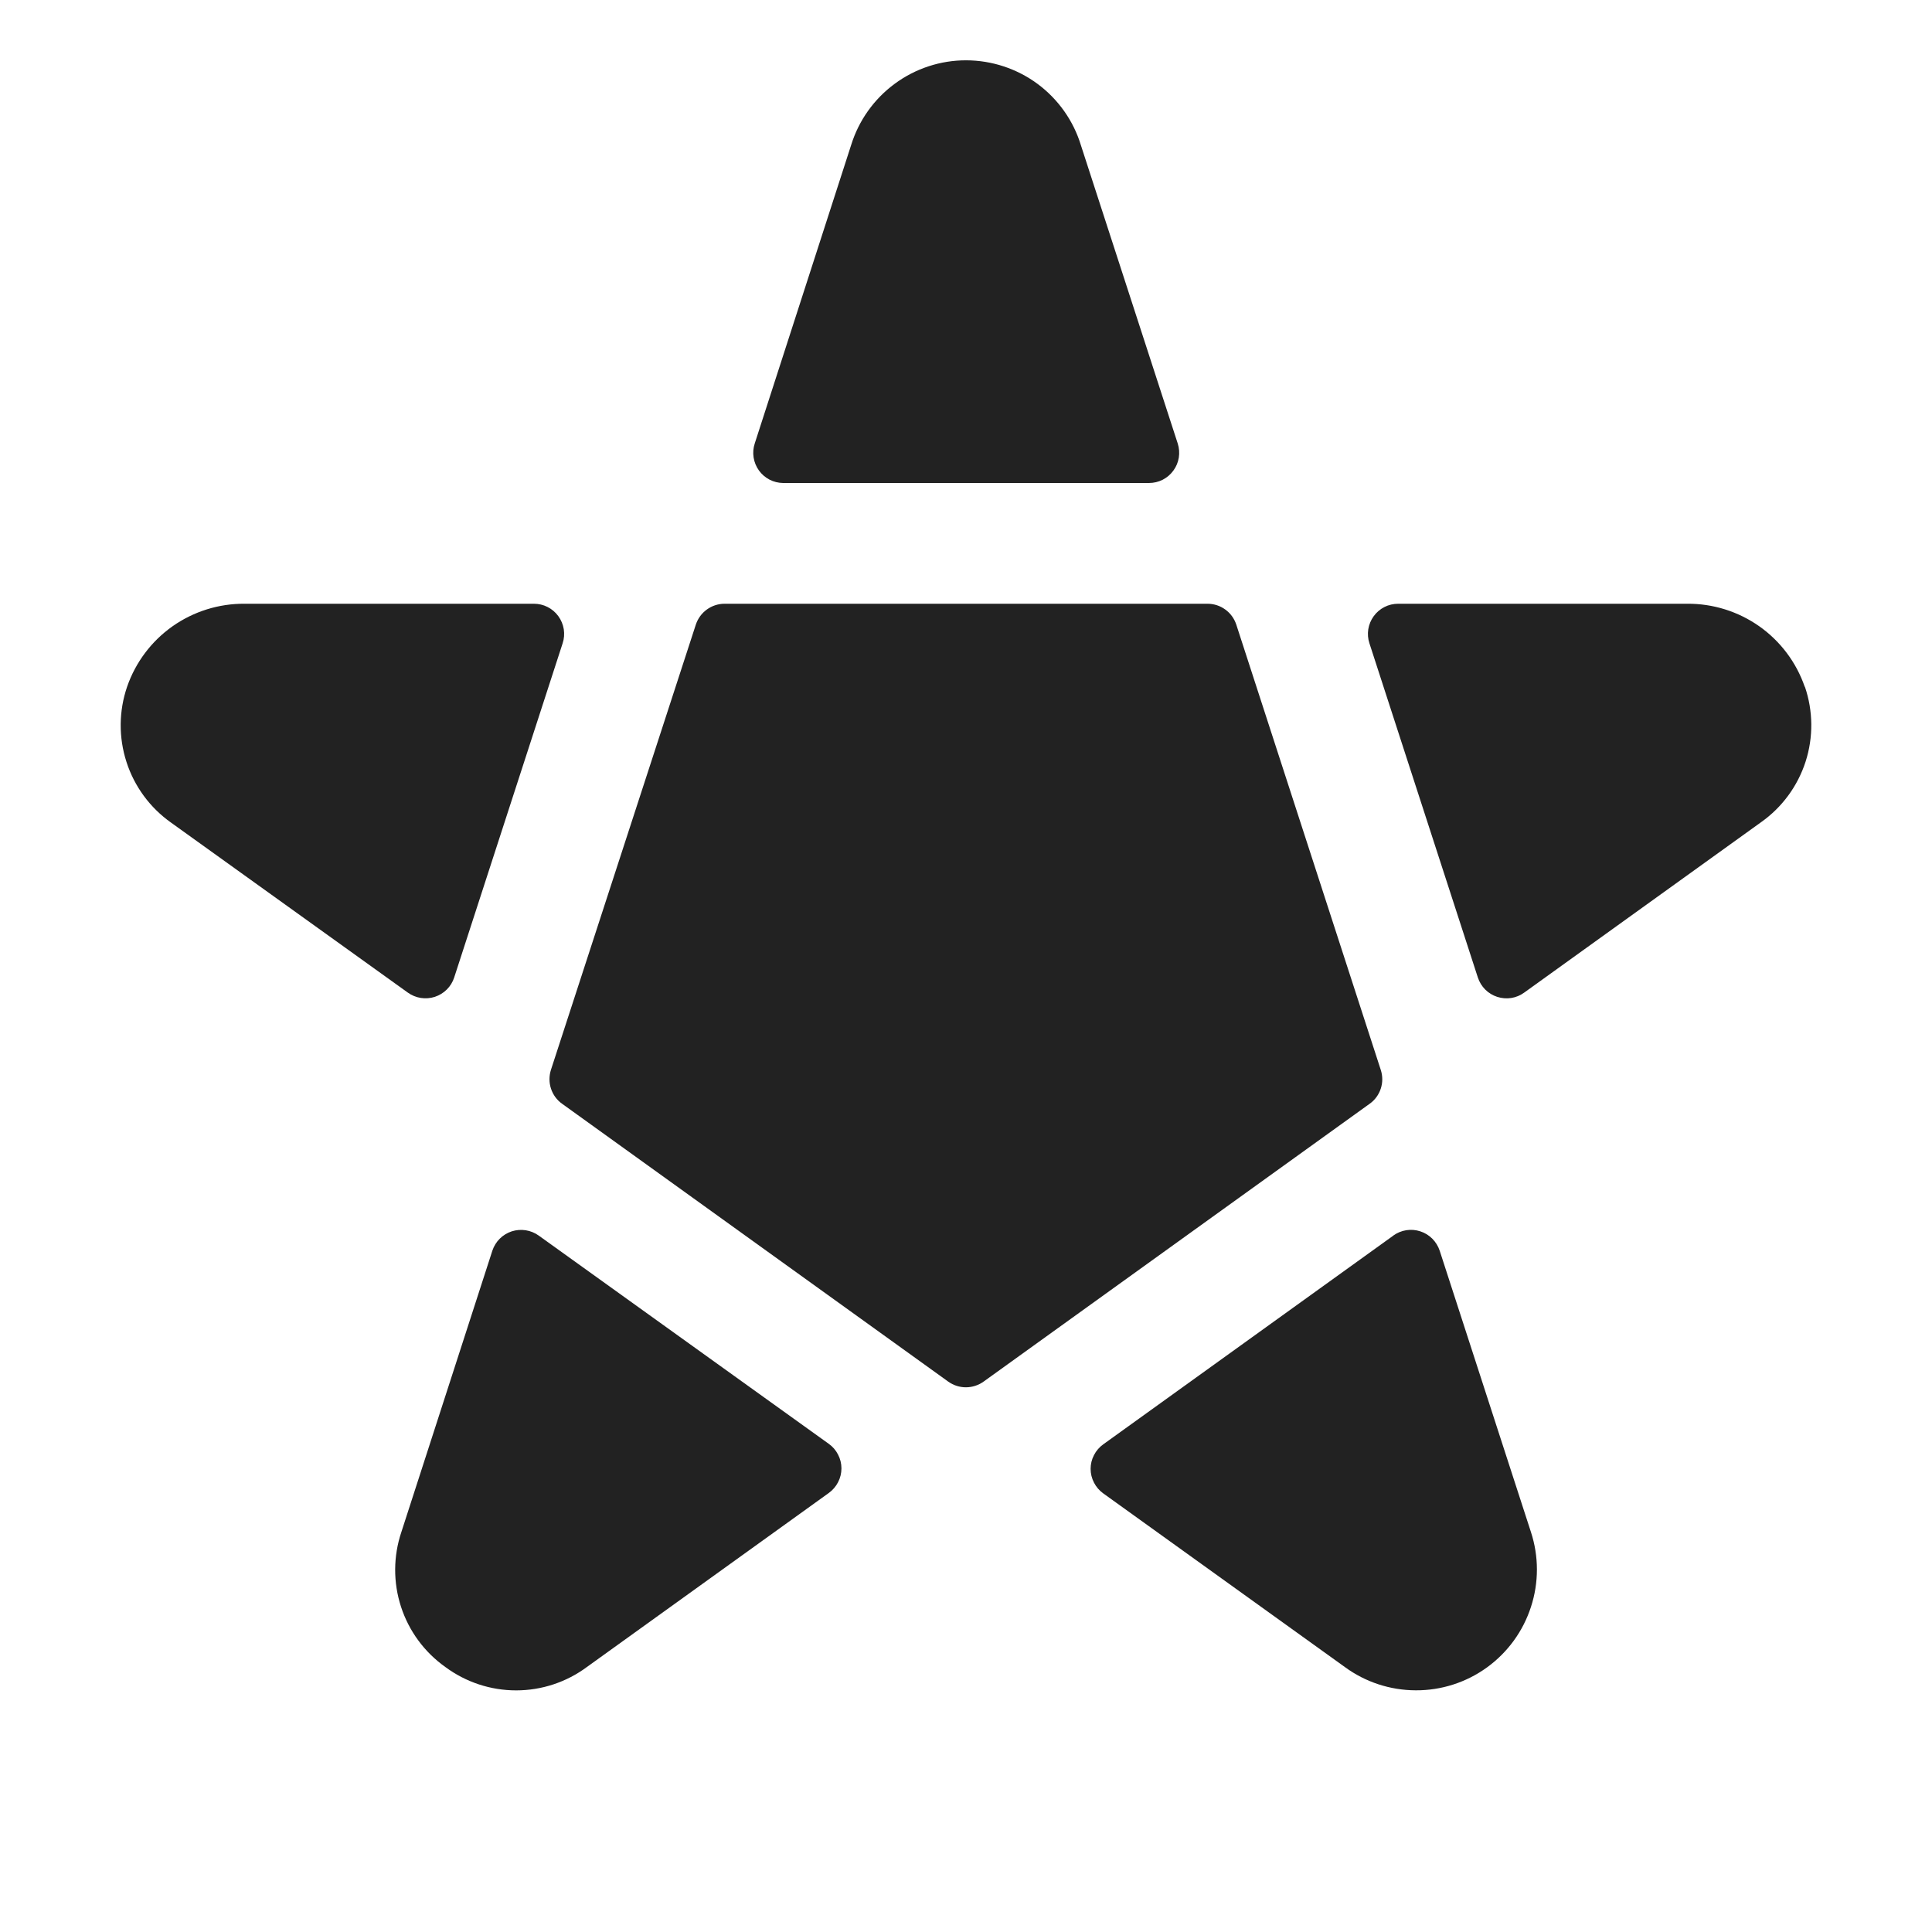 <svg width="32" height="32" viewBox="0 0 32 32" fill="none" xmlns="http://www.w3.org/2000/svg">
<path d="M7.523 16.19C7.499 16.265 7.457 16.333 7.401 16.389C7.345 16.445 7.277 16.486 7.202 16.511C7.127 16.535 7.048 16.541 6.97 16.529C6.892 16.517 6.818 16.486 6.754 16.44L2.833 13.625C2.485 13.379 2.226 13.027 2.095 12.621C1.964 12.216 1.967 11.778 2.105 11.375C2.245 10.97 2.508 10.62 2.858 10.373C3.208 10.127 3.626 9.996 4.054 10H8.843C8.922 10 9 10.018 9.07 10.054C9.141 10.09 9.202 10.142 9.248 10.206C9.295 10.27 9.325 10.344 9.338 10.422C9.35 10.5 9.344 10.58 9.319 10.655L7.523 16.19ZM6.648 25.375C6.513 25.776 6.511 26.21 6.642 26.613C6.773 27.016 7.03 27.365 7.375 27.61C7.715 27.862 8.126 27.998 8.549 27.998C8.971 27.998 9.383 27.862 9.722 27.61L13.728 24.728C13.793 24.681 13.845 24.62 13.881 24.55C13.918 24.479 13.937 24.401 13.937 24.321C13.937 24.242 13.918 24.164 13.881 24.093C13.845 24.022 13.793 23.961 13.728 23.915L8.923 20.465C8.859 20.419 8.785 20.389 8.708 20.377C8.63 20.365 8.551 20.371 8.476 20.395C8.401 20.42 8.333 20.461 8.277 20.517C8.222 20.572 8.18 20.64 8.155 20.715L6.648 25.375ZM17.904 2.408C17.78 2 17.528 1.644 17.186 1.39C16.844 1.137 16.429 1 16.003 0.999C15.578 0.998 15.163 1.134 14.82 1.387C14.477 1.639 14.224 1.995 14.098 2.401L12.501 7.345C12.476 7.42 12.47 7.499 12.482 7.577C12.494 7.654 12.524 7.728 12.57 7.792C12.615 7.855 12.675 7.907 12.745 7.944C12.815 7.98 12.892 7.999 12.97 8H19.03C19.109 8 19.187 7.982 19.258 7.946C19.328 7.91 19.389 7.858 19.435 7.794C19.482 7.731 19.512 7.657 19.525 7.579C19.537 7.501 19.531 7.421 19.507 7.346L17.904 2.408ZM20 10H12.001C11.895 10 11.792 10.034 11.707 10.096C11.621 10.158 11.558 10.246 11.525 10.346L9.125 17.721C9.093 17.822 9.093 17.931 9.126 18.031C9.159 18.132 9.223 18.22 9.309 18.281L15.706 22.884C15.791 22.945 15.893 22.978 15.998 22.978C16.103 22.978 16.205 22.945 16.291 22.884L22.687 18.281C22.773 18.22 22.837 18.132 22.87 18.031C22.903 17.931 22.903 17.822 22.87 17.721L20.477 10.346C20.444 10.246 20.381 10.158 20.295 10.096C20.209 10.033 20.106 10 20 10ZM29.892 11.375C29.752 10.97 29.489 10.62 29.139 10.373C28.789 10.127 28.371 9.996 27.943 10H23.158C23.079 10 23.001 10.018 22.931 10.054C22.86 10.09 22.799 10.142 22.753 10.206C22.706 10.27 22.676 10.344 22.663 10.422C22.651 10.5 22.657 10.58 22.682 10.655L24.478 16.191C24.503 16.266 24.544 16.334 24.6 16.39C24.655 16.445 24.724 16.487 24.798 16.511C24.873 16.535 24.953 16.542 25.03 16.53C25.108 16.518 25.182 16.487 25.245 16.441L29.172 13.616C29.518 13.371 29.775 13.02 29.906 12.616C30.036 12.212 30.032 11.777 29.895 11.375H29.892ZM23.073 20.469L18.273 23.923C18.209 23.969 18.156 24.03 18.12 24.101C18.083 24.171 18.064 24.249 18.064 24.329C18.064 24.408 18.083 24.486 18.12 24.557C18.156 24.628 18.209 24.689 18.273 24.735L22.273 27.61C22.614 27.861 23.027 27.996 23.45 27.997C23.874 27.999 24.287 27.866 24.63 27.617C24.973 27.368 25.228 27.017 25.358 26.614C25.489 26.212 25.489 25.778 25.357 25.375L23.846 20.716C23.821 20.641 23.779 20.573 23.724 20.517C23.668 20.461 23.6 20.419 23.525 20.395C23.45 20.37 23.37 20.364 23.293 20.376C23.215 20.388 23.141 20.419 23.077 20.465L23.073 20.469Z" fill="#222222"/>
</svg>
